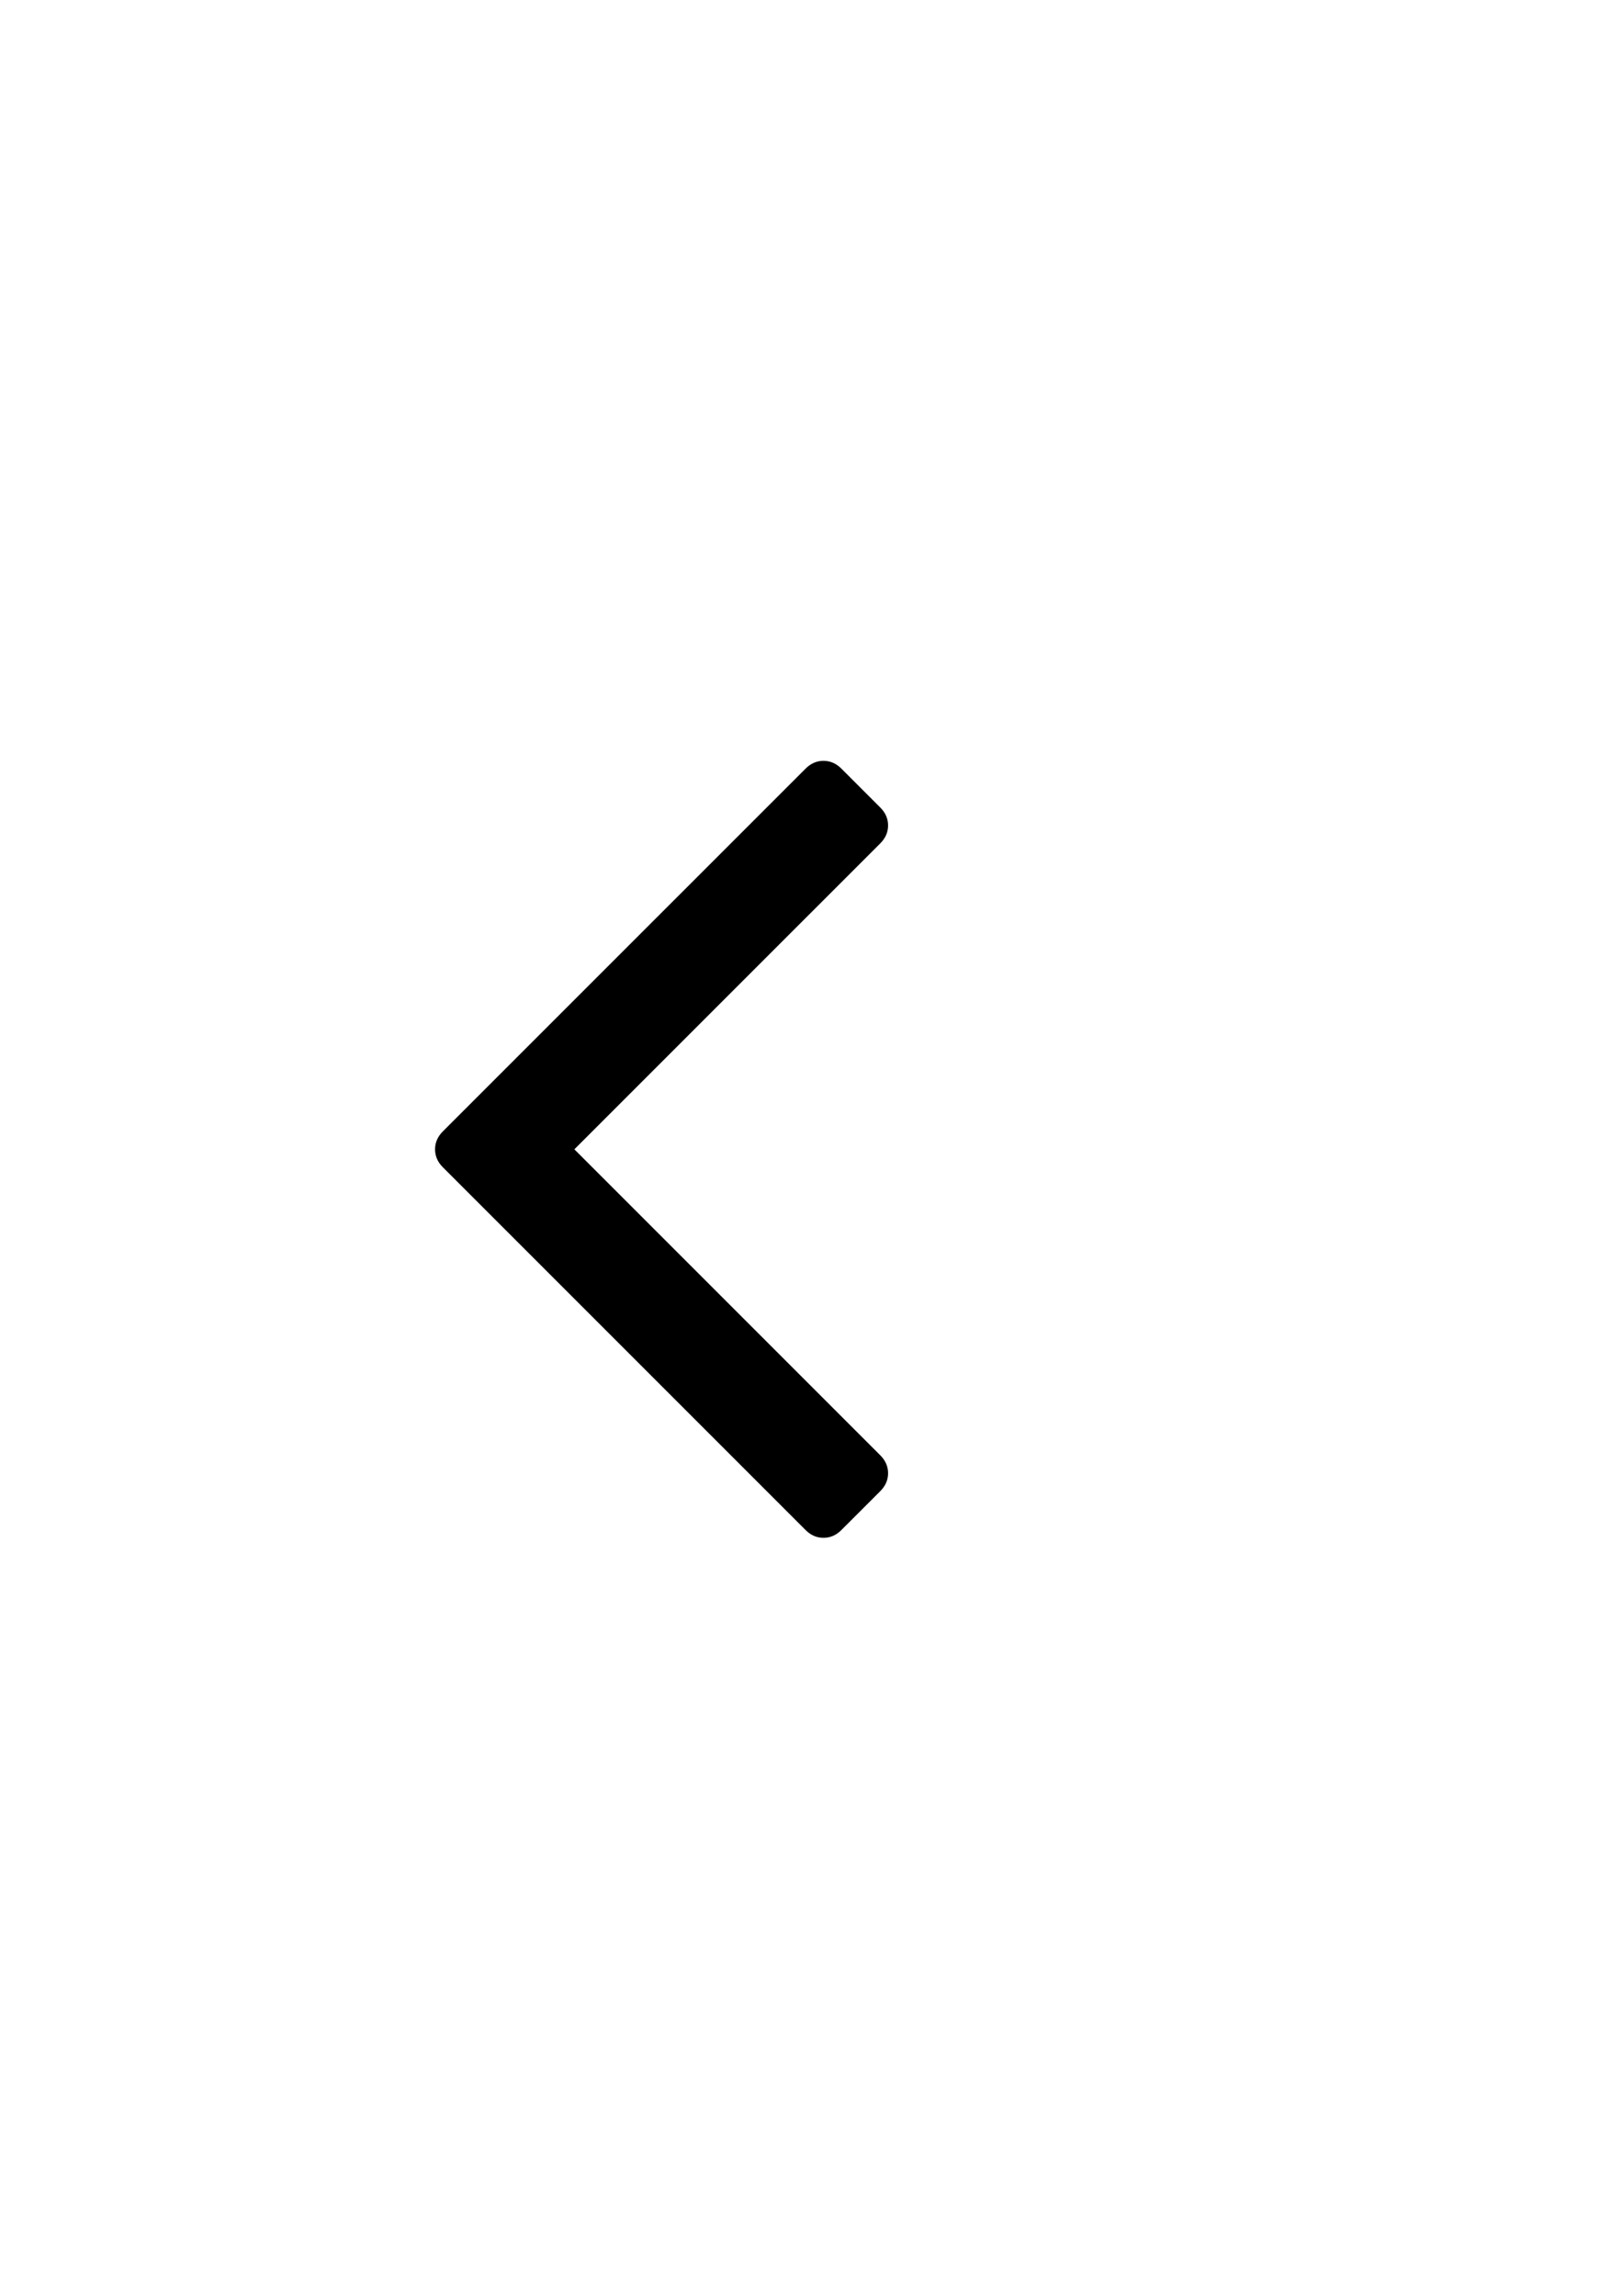 <?xml version="1.0" encoding="utf-8"?>
<!-- Generator: Adobe Illustrator 16.0.0, SVG Export Plug-In . SVG Version: 6.00 Build 0)  -->
<!DOCTYPE svg PUBLIC "-//W3C//DTD SVG 1.1//EN" "http://www.w3.org/Graphics/SVG/1.1/DTD/svg11.dtd">
<svg version="1.1" id="Layer_1" xmlns="http://www.w3.org/2000/svg" xmlns:xlink="http://www.w3.org/1999/xlink" x="0px" y="0px"
	 width="595.28px" height="841.89px" viewBox="0 0 595.28 841.89" enable-background="new 0 0 595.28 841.89" xml:space="preserve">
<g>
	<g>
		<path d="M159.569,421.471c0,2.474,0.949,4.665,2.852,6.567l133.051,133.044c1.898,1.902,4.085,2.854,6.563,2.854
			c2.473,0,4.659-0.949,6.562-2.854l14.277-14.271c1.902-1.902,2.853-4.093,2.853-6.569c0-2.472-0.95-4.661-2.853-6.564
			L210.668,421.47l112.207-112.204c1.902-1.903,2.853-4.089,2.853-6.566c0-2.479-0.95-4.664-2.853-6.567l-14.277-14.275
			c-1.903-1.901-4.09-2.856-6.562-2.856c-2.476,0-4.665,0.955-6.564,2.856L162.421,414.899
			C160.519,416.807,159.569,418.997,159.569,421.471z"/>
	</g>
</g>
</svg>

